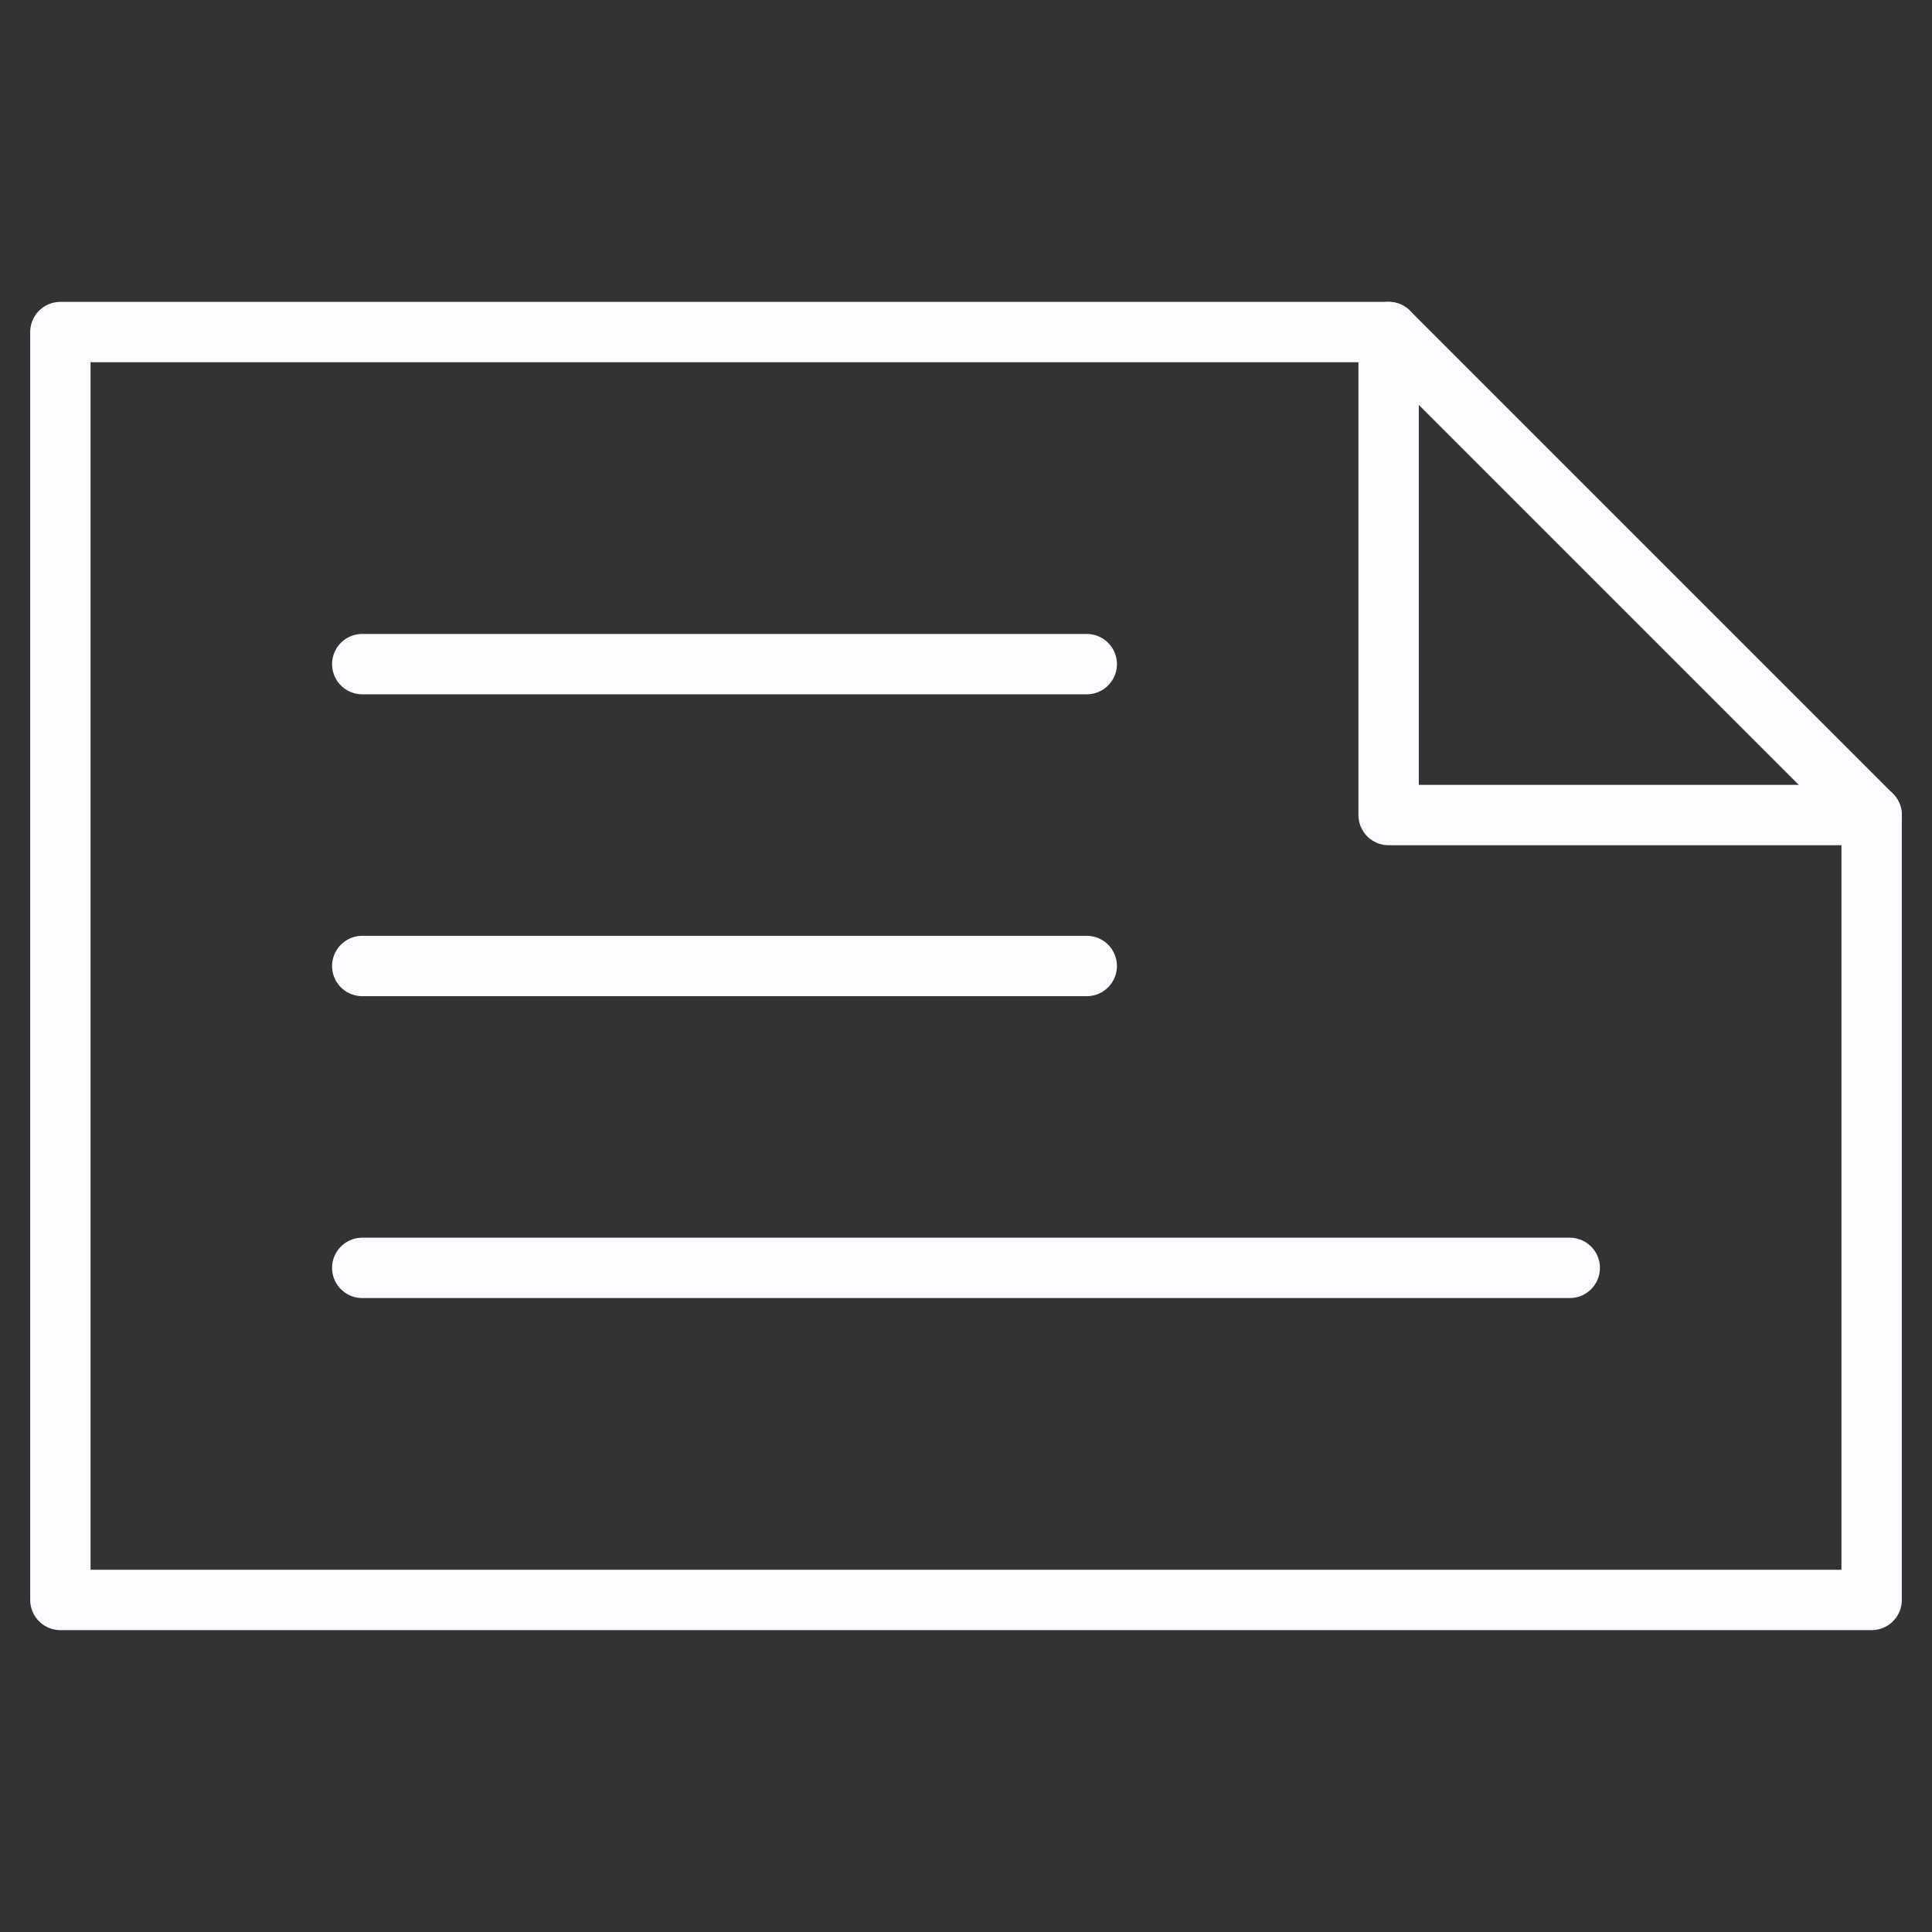 <svg xmlns="http://www.w3.org/2000/svg" aria-describedby="desc" aria-labelledby="title" viewBox="0 0 64 64"><rect x="0" y="0" width="64" height="64" fill="#333333" stroke="none"/><path fill="none" stroke="#fafaff" stroke-linecap="round" stroke-linejoin="round" stroke-miterlimit="10" stroke-width="2" d="M62 53H2V11h44l16 16v26z" data-name="layer2"/><path fill="none" stroke="#fafaff" stroke-linecap="round" stroke-linejoin="round" stroke-miterlimit="10" stroke-width="2" d="M62 27H46V11" data-name="layer2"/><path fill="none" stroke="#fafaff" stroke-linecap="round" stroke-linejoin="round" stroke-miterlimit="10" stroke-width="2" d="M12 22h24M12 32h24M12 42h40" data-name="layer1"/></svg>